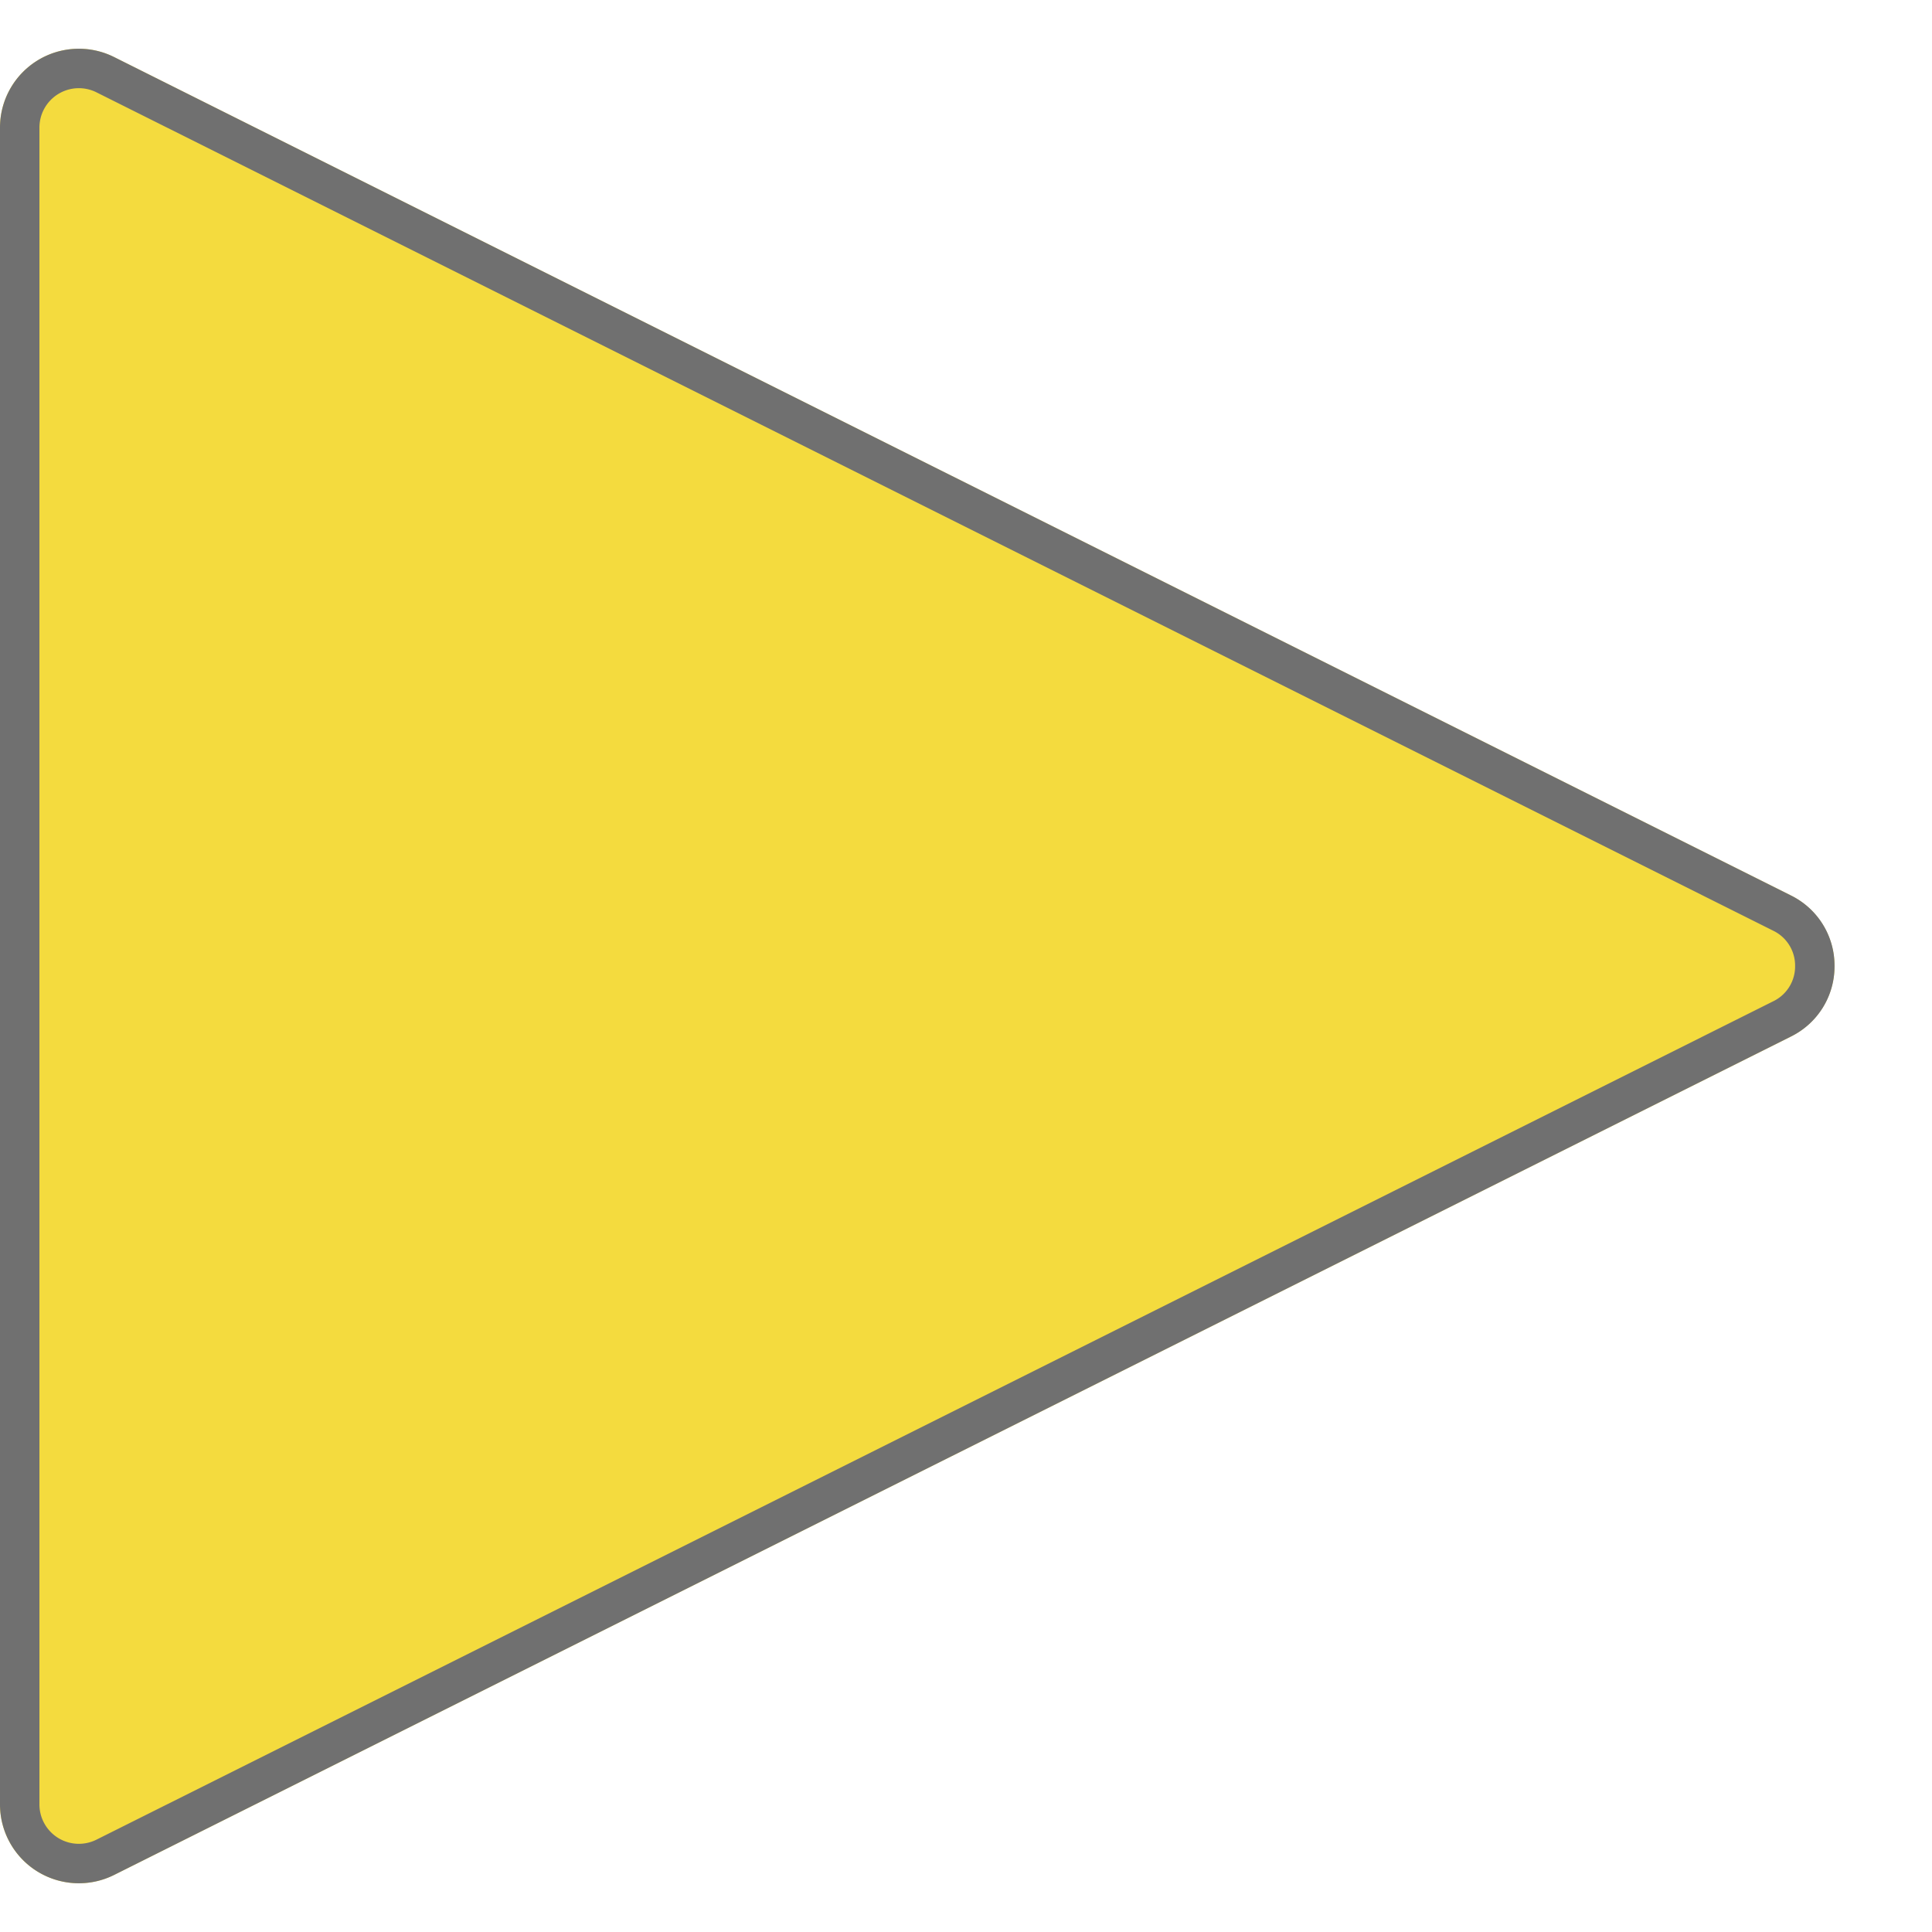 <svg xmlns="http://www.w3.org/2000/svg" width="49" height="49" viewBox="0 0 49 49">
  <g transform="translate(-1032 -210)">
    <path id="Polygon_4" data-name="Polygon 4" d="M22.711,3.578a2,2,0,0,1,3.578,0L47.553,46.106A2,2,0,0,1,45.764,49H3.236a2,2,0,0,1-1.789-2.894Z" transform="translate(1081 210) rotate(90)" fill="#f4db3e"/>
    <path id="Polygon_4_-_Outline" data-name="Polygon 4 - Outline" d="M24.5,3.472a.982.982,0,0,0-.894.553L2.342,46.553A1,1,0,0,0,3.236,48H45.764a1,1,0,0,0,.894-1.447L25.394,4.025a.982.982,0,0,0-.894-.553m0-1a1.977,1.977,0,0,1,1.789,1.106L47.553,46.106A2,2,0,0,1,45.764,49H3.236a2,2,0,0,1-1.789-2.894L22.711,3.578A1.977,1.977,0,0,1,24.5,2.472Z" transform="translate(1081 210) rotate(90)" fill="#707070"/>
  </g>
</svg>
